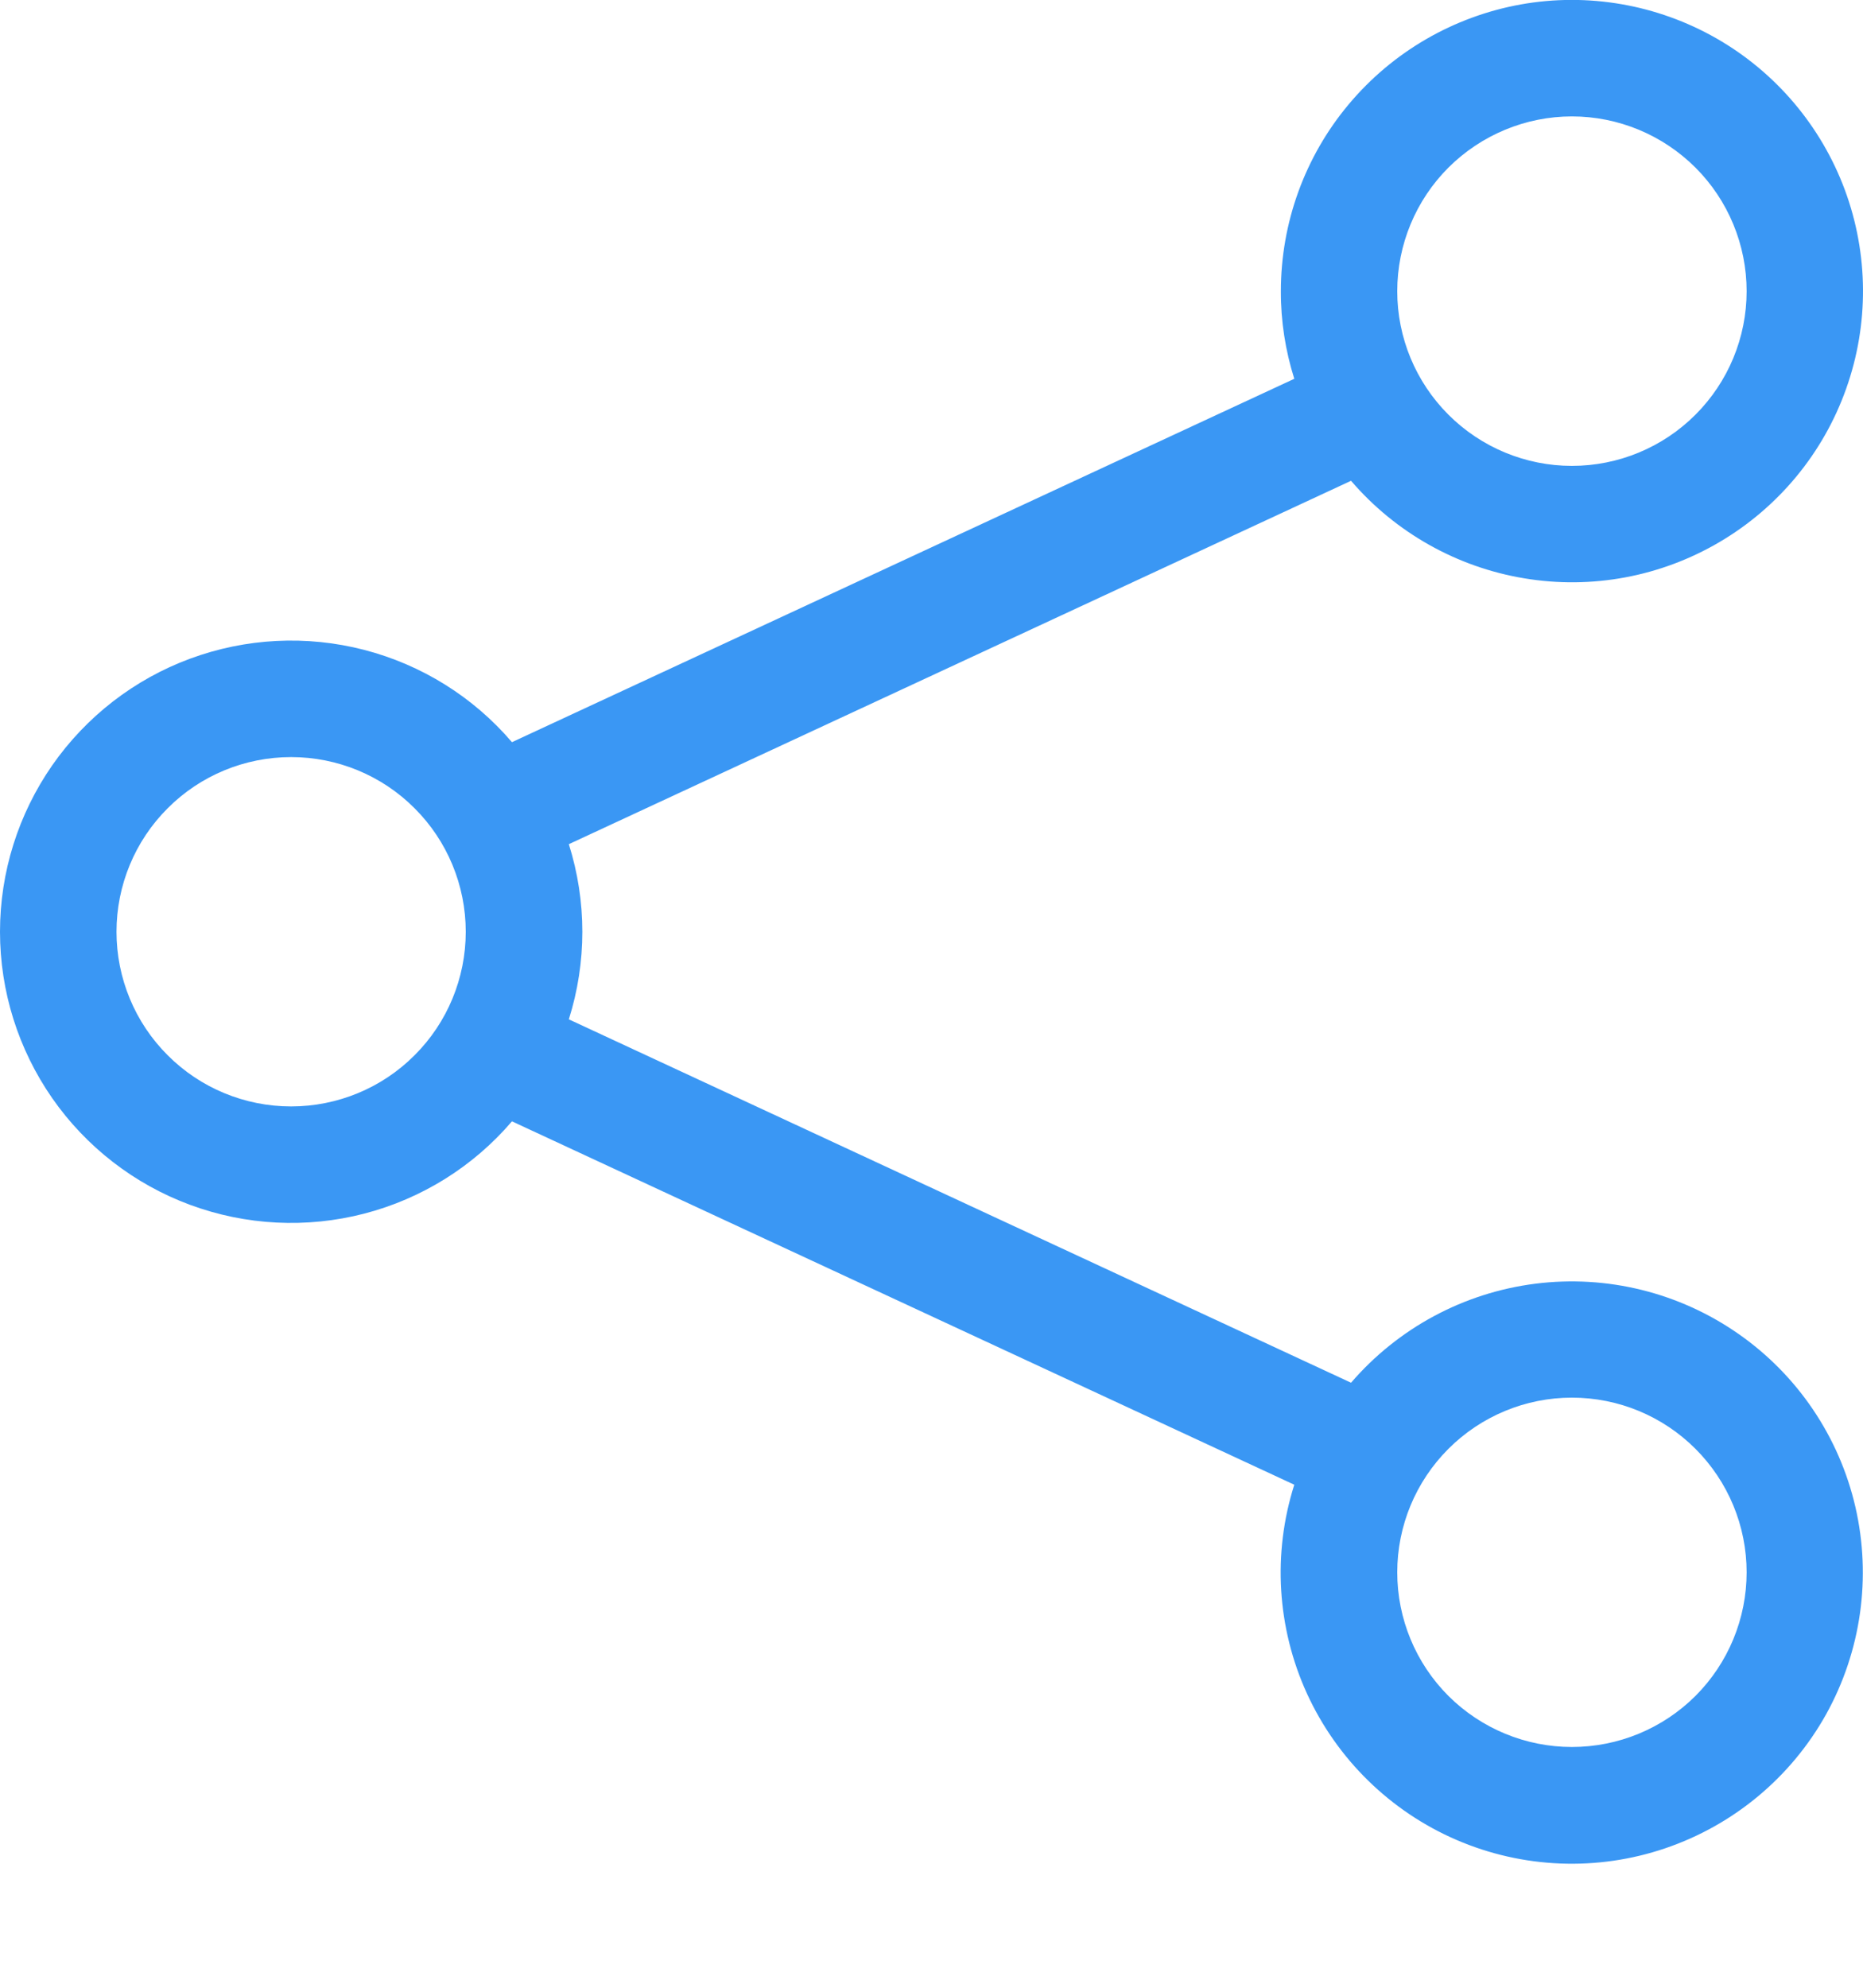 <svg width="15" height="16" viewBox="0 0 15 16" fill="none" xmlns="http://www.w3.org/2000/svg">
<path d="M12.656 0.937C12.284 0.937 11.926 1.086 11.662 1.349C11.398 1.613 11.25 1.971 11.25 2.344C11.25 2.717 11.398 3.074 11.662 3.338C11.926 3.602 12.284 3.75 12.656 3.75C13.03 3.75 13.387 3.602 13.651 3.338C13.915 3.074 14.063 2.717 14.063 2.344C14.063 1.971 13.915 1.613 13.651 1.349C13.387 1.086 13.03 0.937 12.656 0.937ZM10.313 2.344C10.313 1.794 10.506 1.261 10.859 0.84C11.212 0.418 11.702 0.134 12.243 0.036C12.784 -0.061 13.342 0.036 13.82 0.309C14.297 0.582 14.663 1.014 14.854 1.529C15.045 2.045 15.049 2.611 14.864 3.13C14.68 3.648 14.319 4.084 13.845 4.363C13.371 4.642 12.815 4.746 12.272 4.655C11.73 4.565 11.236 4.287 10.878 3.87L4.58 6.795C4.725 7.254 4.725 7.746 4.58 8.205L10.878 11.13C11.257 10.69 11.785 10.406 12.361 10.333C12.938 10.26 13.52 10.404 13.996 10.736C14.473 11.068 14.809 11.566 14.939 12.131C15.069 12.697 14.985 13.291 14.703 13.799C14.42 14.306 13.959 14.69 13.409 14.877C12.86 15.064 12.26 15.04 11.727 14.81C11.194 14.58 10.765 14.16 10.523 13.632C10.282 13.104 10.245 12.505 10.421 11.951L4.122 9.026C3.811 9.39 3.395 9.649 2.932 9.769C2.468 9.889 1.979 9.864 1.53 9.698C1.081 9.532 0.694 9.232 0.42 8.839C0.147 8.446 0 7.979 0 7.5C0 7.021 0.147 6.554 0.42 6.161C0.694 5.768 1.081 5.468 1.53 5.302C1.979 5.136 2.468 5.111 2.932 5.231C3.395 5.351 3.811 5.61 4.122 5.974L10.421 3.049C10.349 2.821 10.312 2.583 10.313 2.344ZM2.344 6.094C1.971 6.094 1.613 6.242 1.35 6.506C1.086 6.769 0.938 7.127 0.938 7.5C0.938 7.873 1.086 8.231 1.35 8.494C1.613 8.758 1.971 8.906 2.344 8.906C2.717 8.906 3.075 8.758 3.338 8.494C3.602 8.231 3.75 7.873 3.75 7.5C3.75 7.127 3.602 6.769 3.338 6.506C3.075 6.242 2.717 6.094 2.344 6.094ZM12.656 11.25C12.284 11.25 11.926 11.398 11.662 11.662C11.398 11.926 11.25 12.283 11.25 12.656C11.25 13.029 11.398 13.387 11.662 13.651C11.926 13.914 12.284 14.062 12.656 14.062C13.03 14.062 13.387 13.914 13.651 13.651C13.915 13.387 14.063 13.029 14.063 12.656C14.063 12.283 13.915 11.926 13.651 11.662C13.387 11.398 13.03 11.25 12.656 11.25Z" fill="#3A97F4"/>
</svg>
